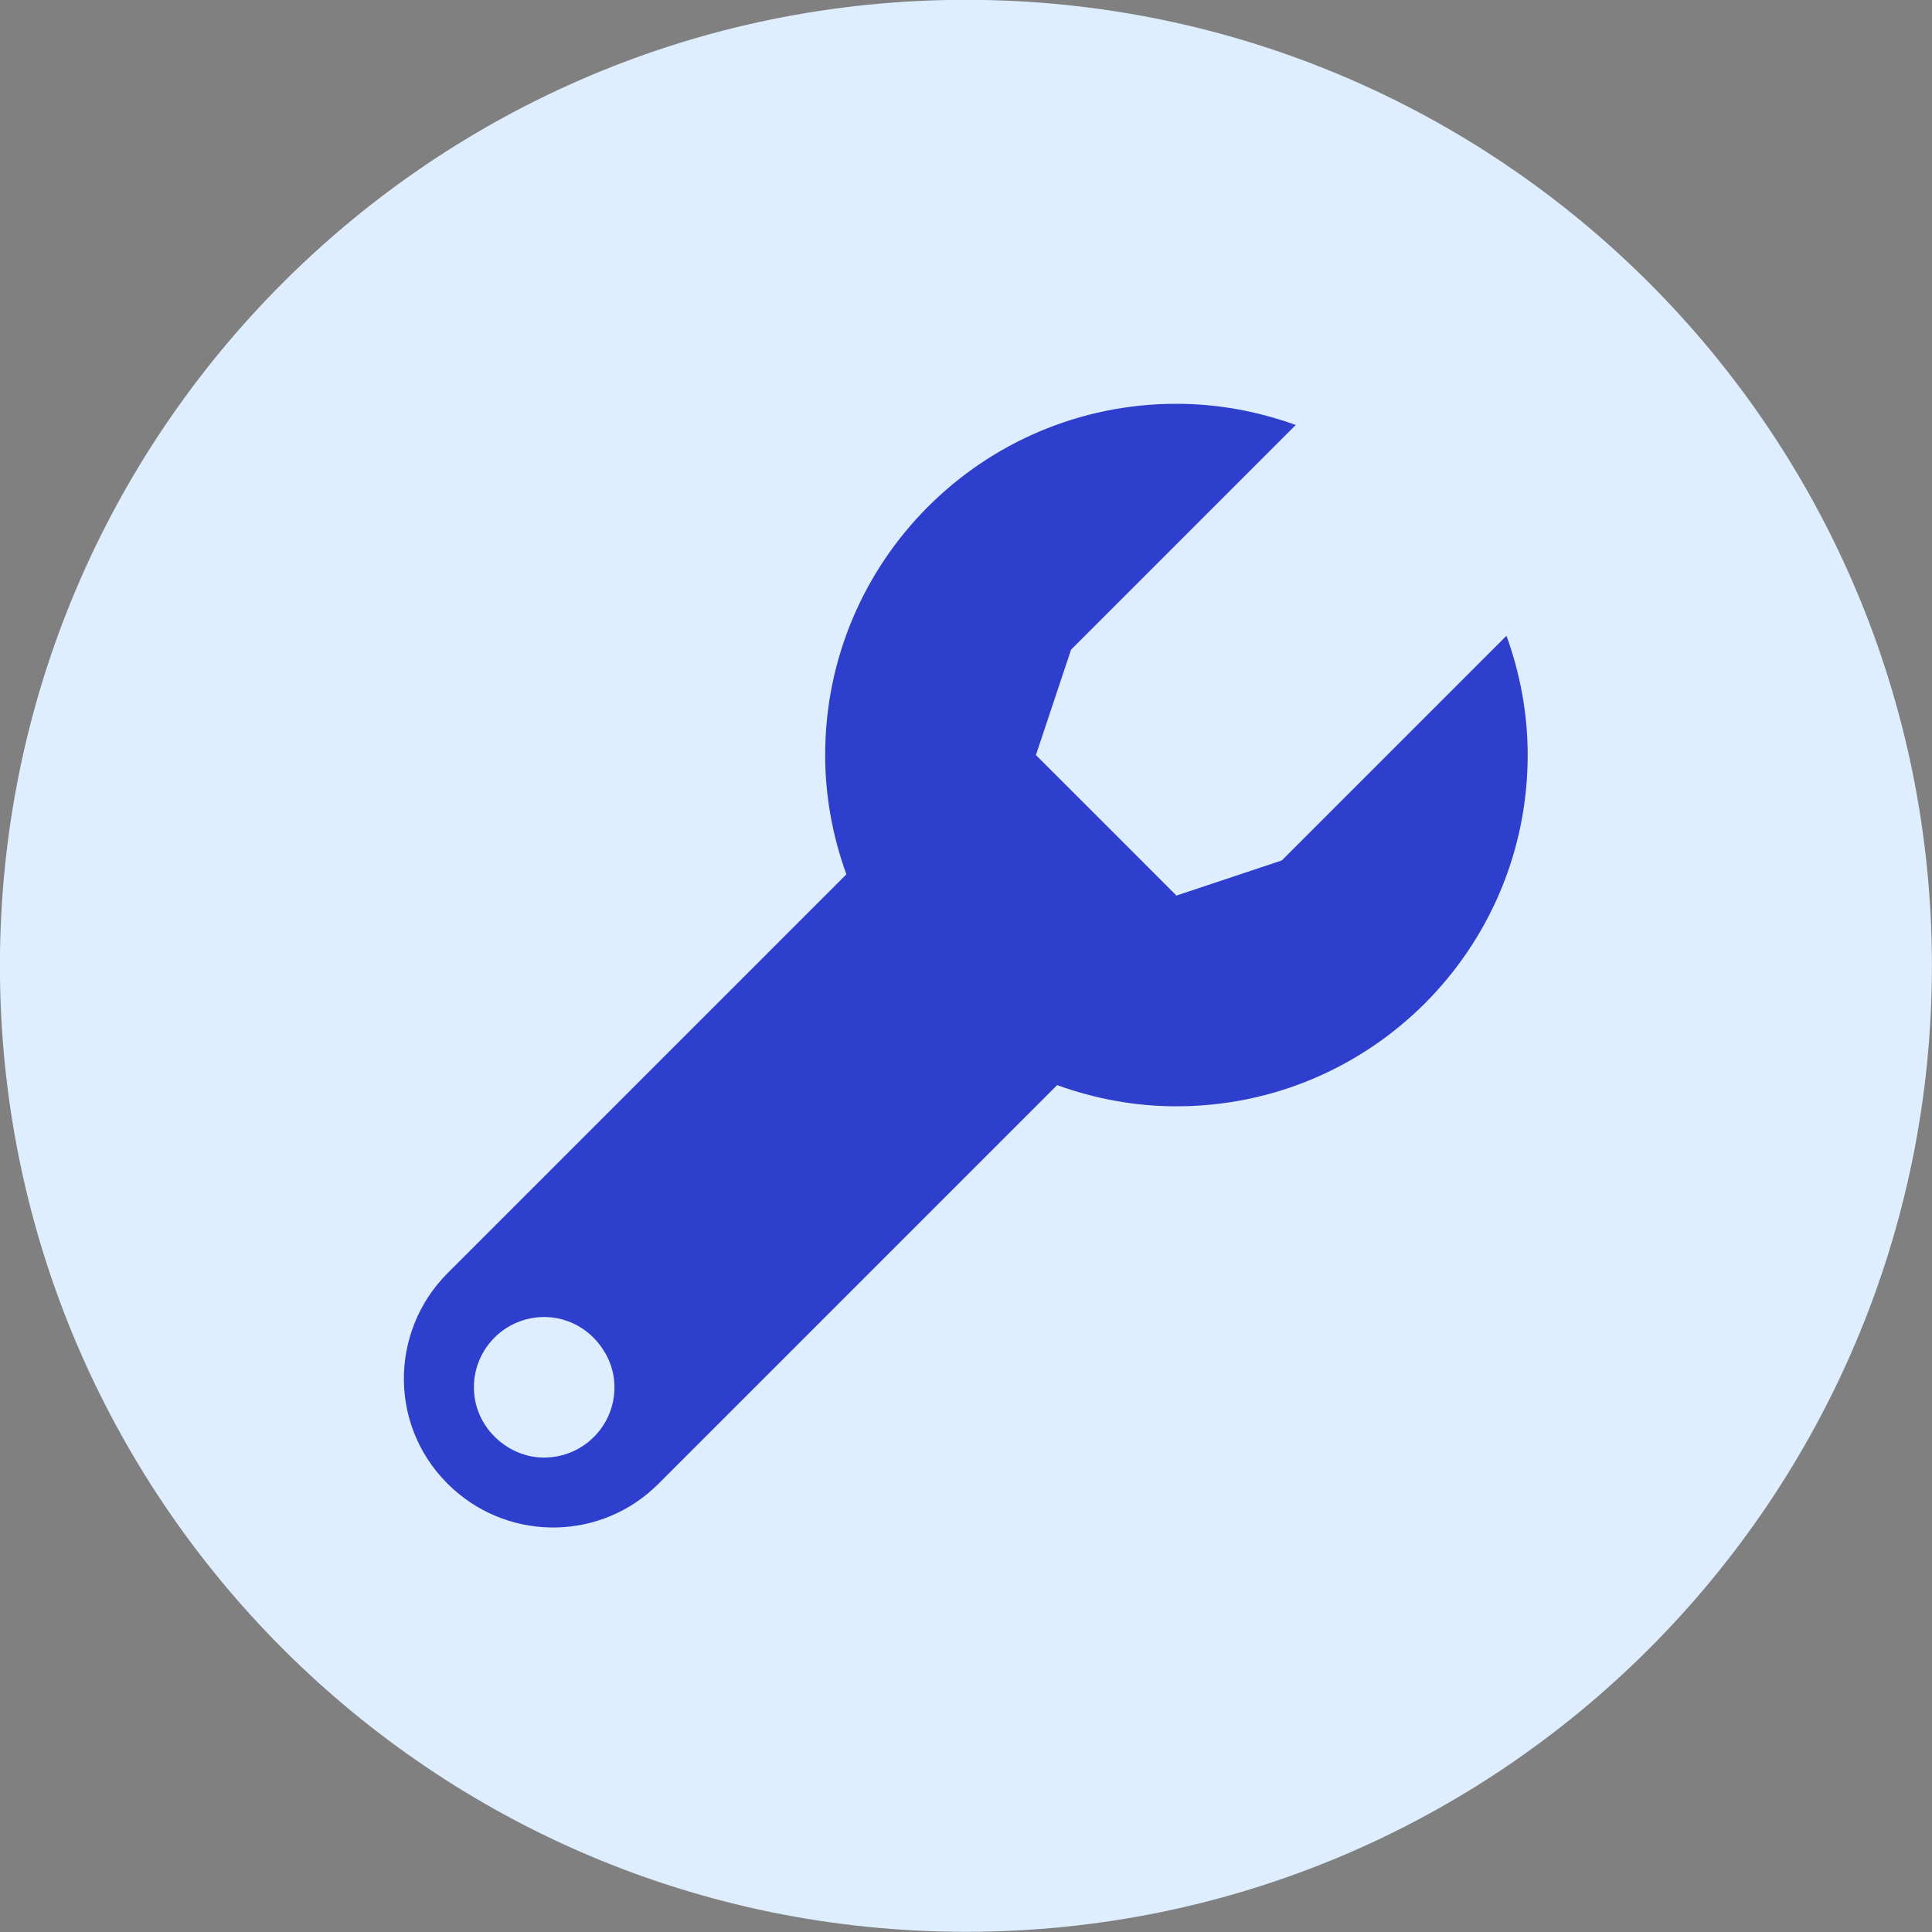 <svg xmlns="http://www.w3.org/2000/svg" fill="none" viewBox="0 0 48 48" id="Wrench--Streamline-Kameleon">
  <rect x="0" y="0" width="48" height="48" fill="#808080" stroke="none"/>
  <desc>
    Wrench Streamline Icon: https://streamlinehq.com
  </desc>
  <path fill="#deeeff" d="M23.998 47.995c13.255 0 24 -10.745 24 -24S37.253 -0.004 23.998 -0.004 -0.002 10.741 -0.002 23.995 10.743 47.995 23.998 47.995Z" stroke-width="1"></path>
  <path fill="#2e3ecd" d="m37.428 15.795 -5.582 5.582 -2.618 0.873 -1.608 -1.609 -1.883 -1.882 0.873 -2.618 5.582 -5.582c-0.926 -0.335 -1.922 -0.527 -2.964 -0.527 -4.82 0 -8.727 3.907 -8.727 8.727 0 1.042 0.192 2.037 0.527 2.964l-9.909 9.909c-1.46 1.46 -1.479 3.904 0.144 5.366 1.454 1.31 3.693 1.27 5.092 -0.13l9.909 -9.909c0.927 0.335 1.922 0.527 2.964 0.527 4.82 0 8.727 -3.907 8.727 -8.727 0 -1.042 -0.192 -2.037 -0.527 -2.964ZM13.519 36.213c-0.412 0 -0.785 -0.149 -1.084 -0.388 -0.4 -0.32 -0.661 -0.806 -0.661 -1.358 0 -0.964 0.782 -1.746 1.746 -1.746 0.552 0 1.038 0.261 1.358 0.662 0.239 0.298 0.388 0.672 0.388 1.084 0 0.964 -0.781 1.745 -1.745 1.745Z" stroke-width="1"></path>
</svg>